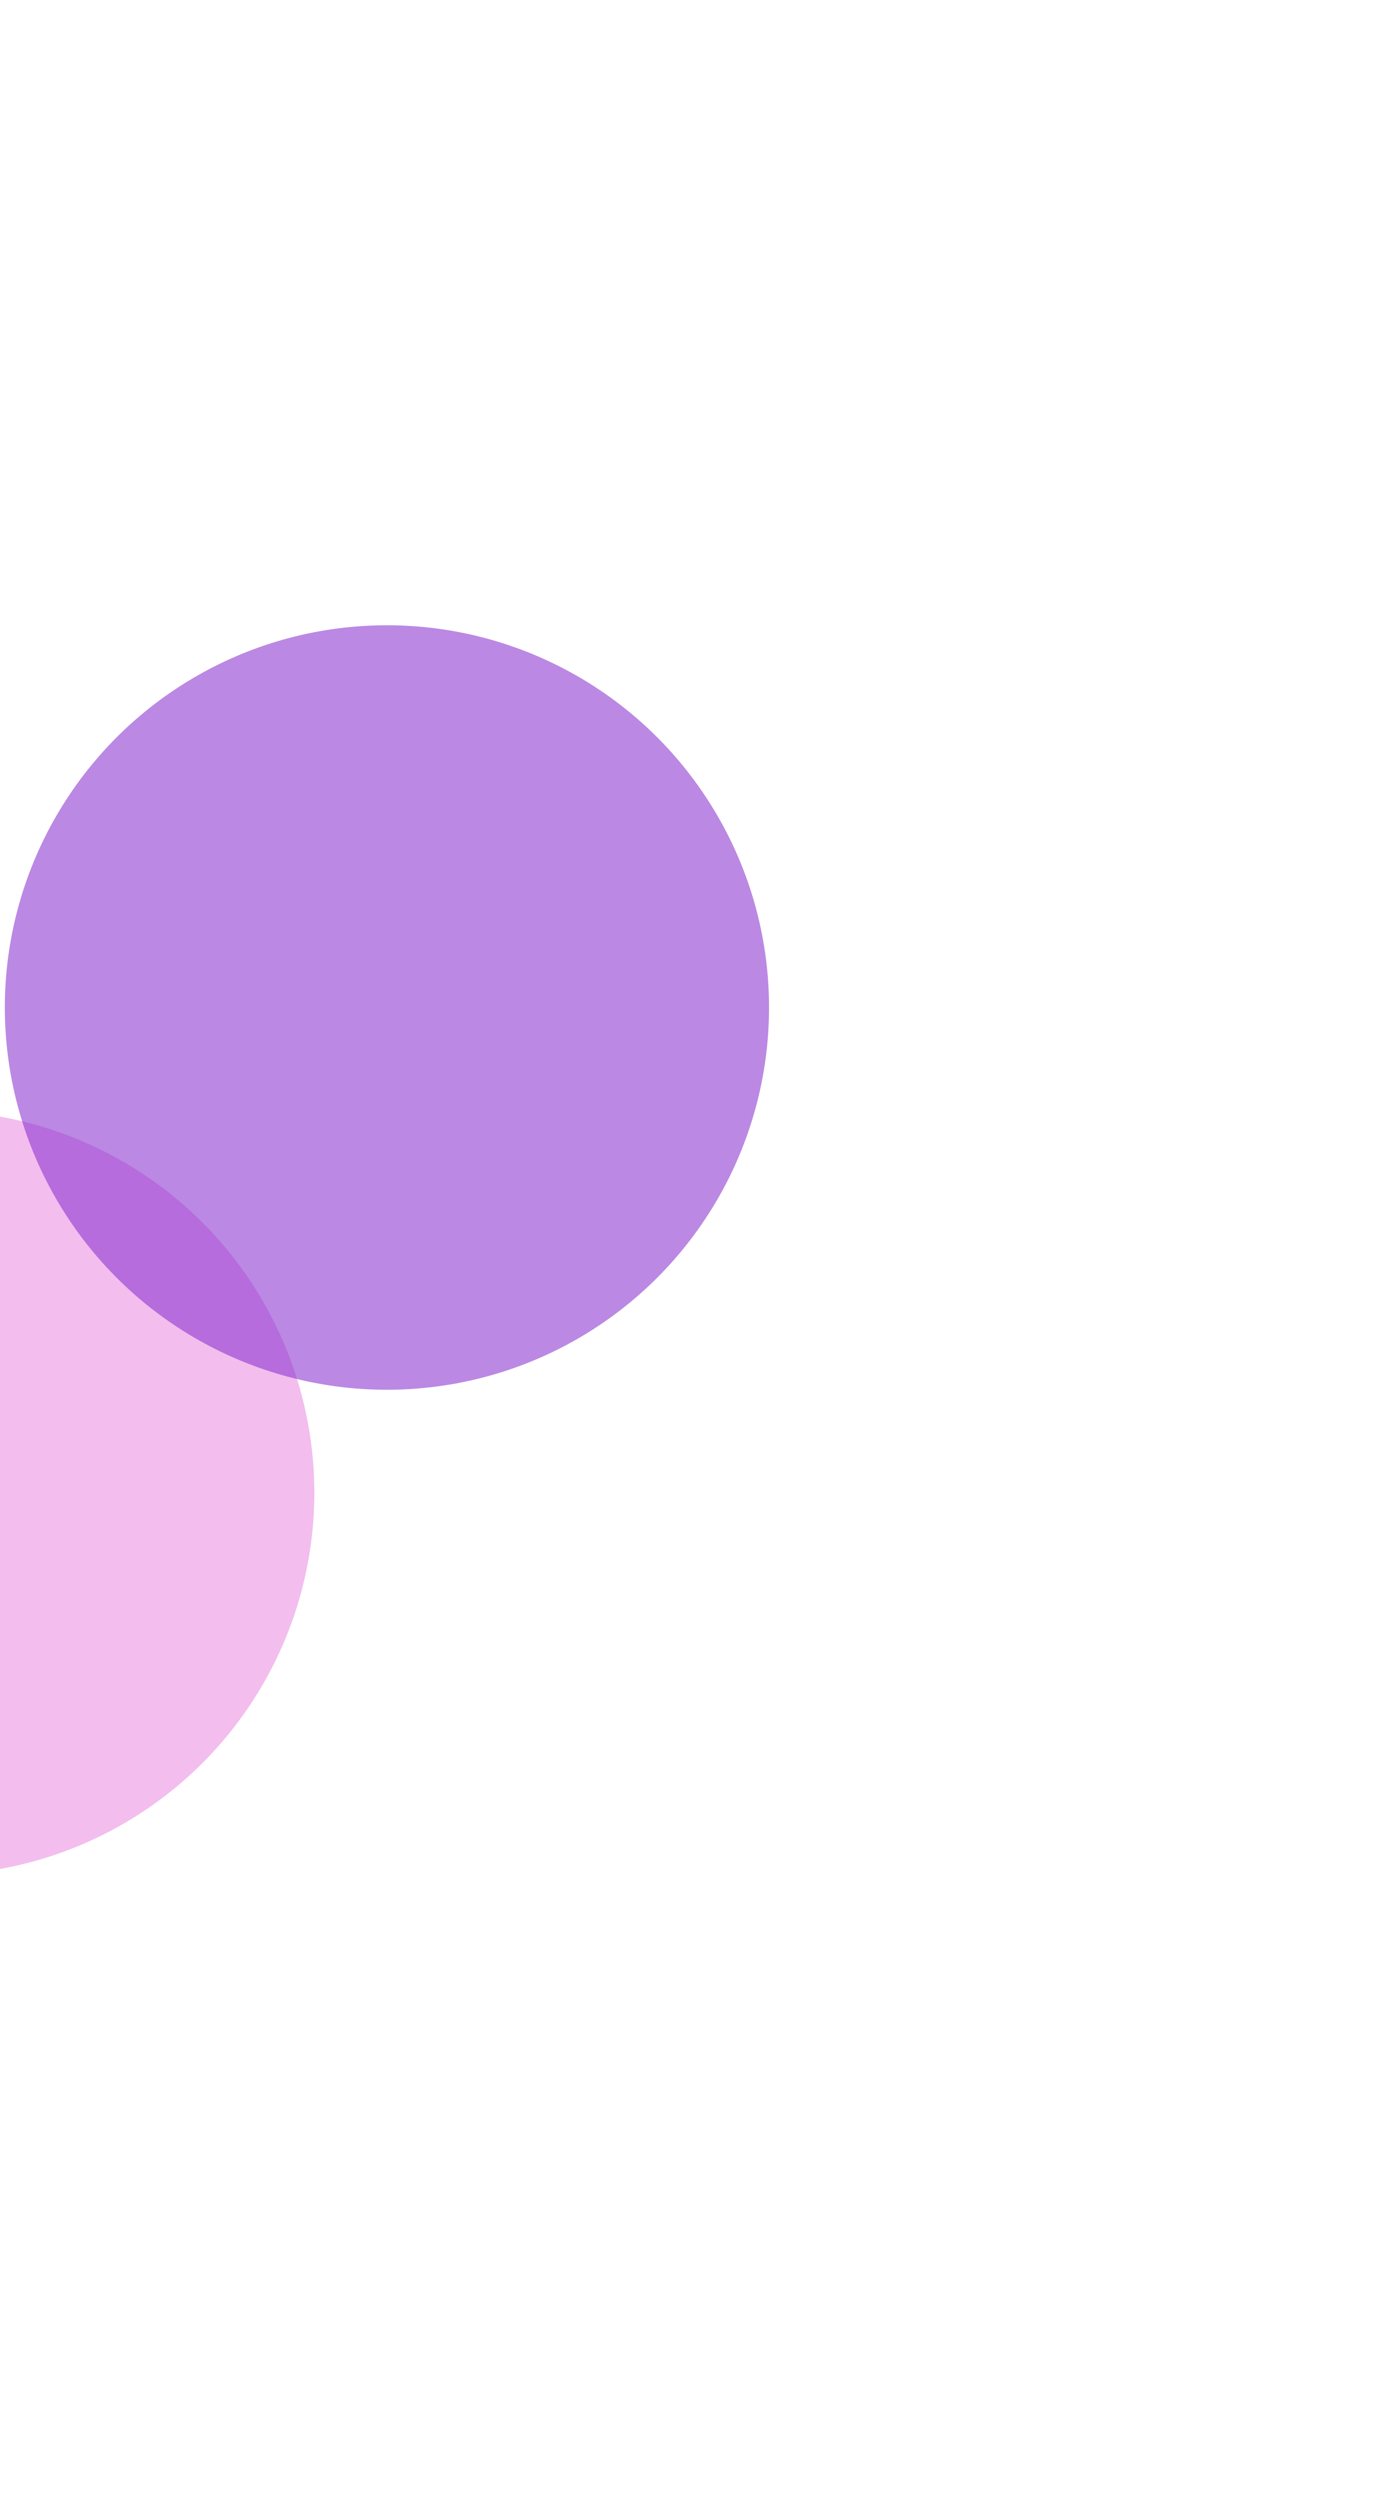 <svg width="670" height="1202" viewBox="0 0 670 1202" fill="none" xmlns="http://www.w3.org/2000/svg">
<g opacity="0.58" filter="url(#filter0_f_52_165)">
<circle cx="-32.596" cy="717.722" r="183.784" transform="rotate(-63.551 -32.596 717.722)" fill="#EA8EE1"/>
</g>
<g opacity="0.58" filter="url(#filter1_f_52_165)">
<circle cx="186.106" cy="484.404" r="183.784" transform="rotate(-63.551 186.106 484.404)" fill="#8932CE"/>
</g>
<defs>
<filter id="filter0_f_52_165" x="-516.42" y="233.898" width="967.648" height="967.648" filterUnits="userSpaceOnUse" color-interpolation-filters="sRGB">
<feFlood flood-opacity="0" result="BackgroundImageFix"/>
<feBlend mode="normal" in="SourceGraphic" in2="BackgroundImageFix" result="shape"/>
<feGaussianBlur stdDeviation="150" result="effect1_foregroundBlur_52_165"/>
</filter>
<filter id="filter1_f_52_165" x="-297.718" y="0.58" width="967.648" height="967.648" filterUnits="userSpaceOnUse" color-interpolation-filters="sRGB">
<feFlood flood-opacity="0" result="BackgroundImageFix"/>
<feBlend mode="normal" in="SourceGraphic" in2="BackgroundImageFix" result="shape"/>
<feGaussianBlur stdDeviation="150" result="effect1_foregroundBlur_52_165"/>
</filter>
</defs>
</svg>
